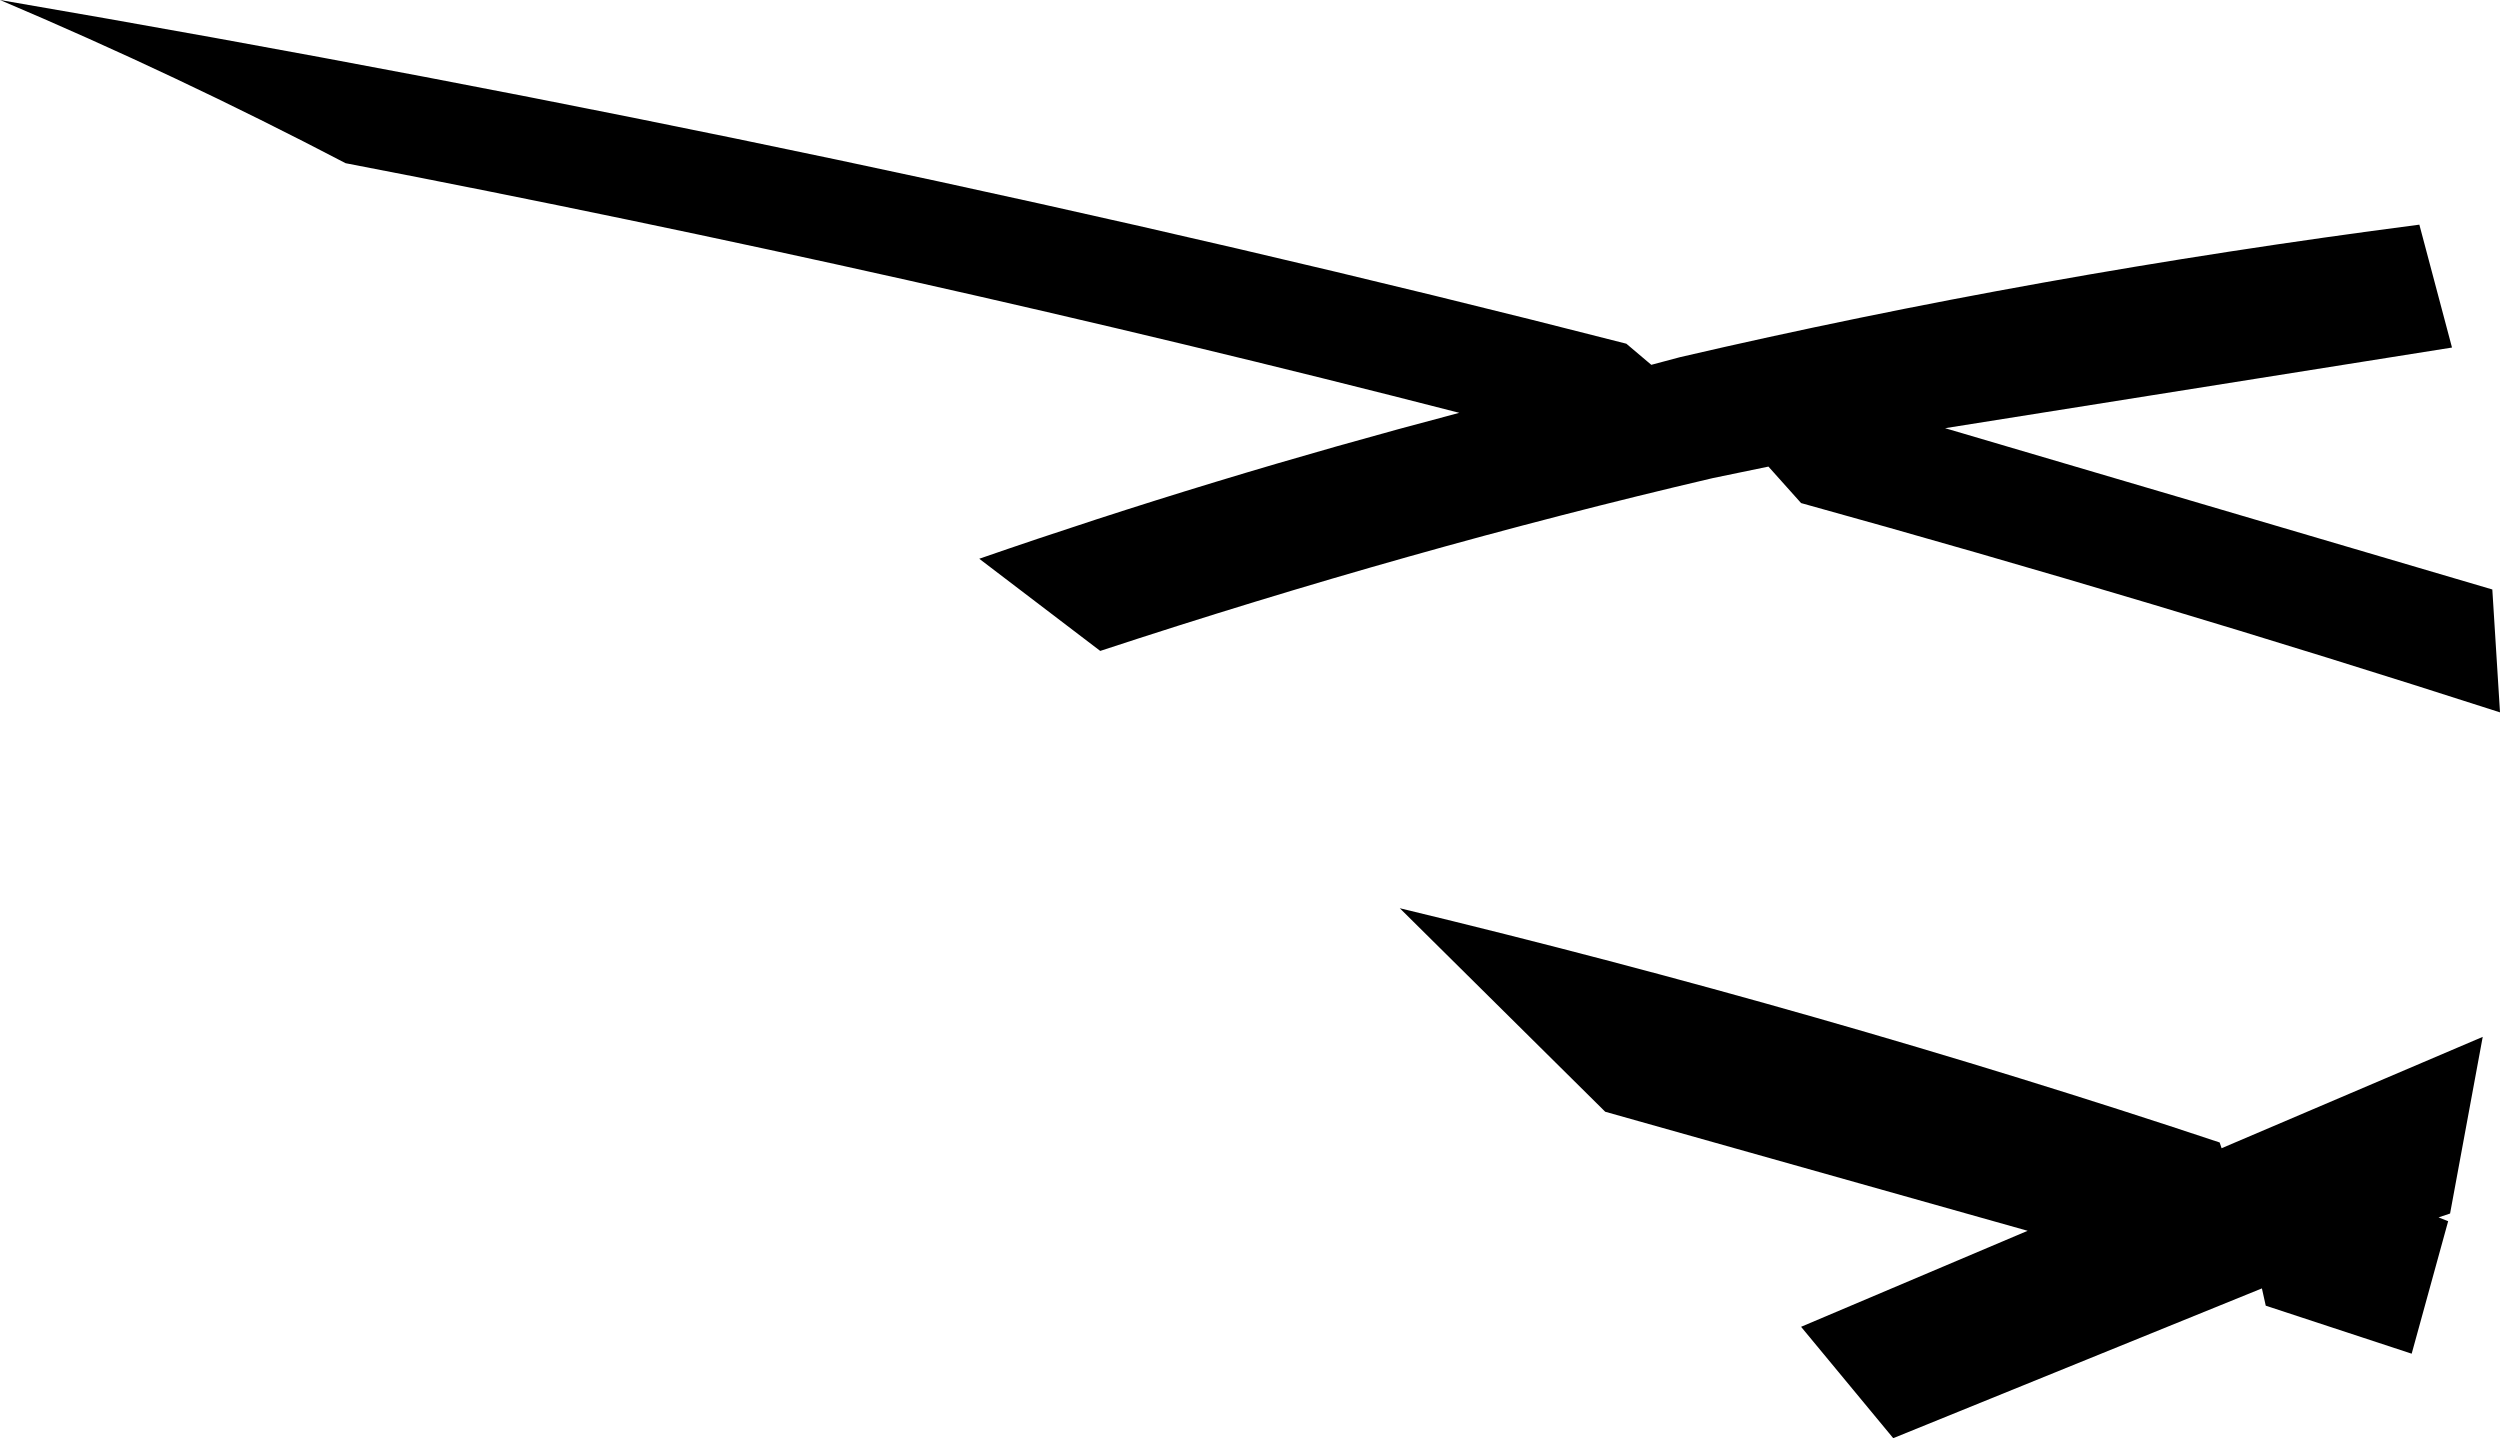 <?xml version="1.0" encoding="UTF-8" standalone="no"?>
<svg xmlns:xlink="http://www.w3.org/1999/xlink" height="37.45px" width="65.1px" xmlns="http://www.w3.org/2000/svg">
  <g transform="matrix(1.0, 0.0, 0.0, 1.0, -178.5, -137.85)">
    <path d="M221.5 147.35 L222.25 147.15 Q231.5 145.0 241.5 143.7 L242.35 146.9 229.15 149.0 243.4 153.2 243.6 156.4 Q234.6 153.5 225.4 150.95 L224.55 150.0 223.1 150.3 Q215.2 152.15 207.15 154.8 L204.0 152.4 Q210.05 150.3 216.5 148.6 202.3 144.95 187.5 142.1 183.1 139.8 178.5 137.85 200.95 141.7 220.85 146.8 L221.5 147.35 M231.3 169.9 L220.3 166.8 214.95 161.5 Q225.95 164.15 236.3 167.6 L236.35 167.75 243.15 164.85 242.3 169.45 242.0 169.55 242.25 169.65 241.3 173.1 237.5 171.85 237.4 171.4 227.8 175.3 225.4 172.4 231.3 169.9" fill="#000000" fill-rule="evenodd" stroke="none"/>
  </g>
</svg>
